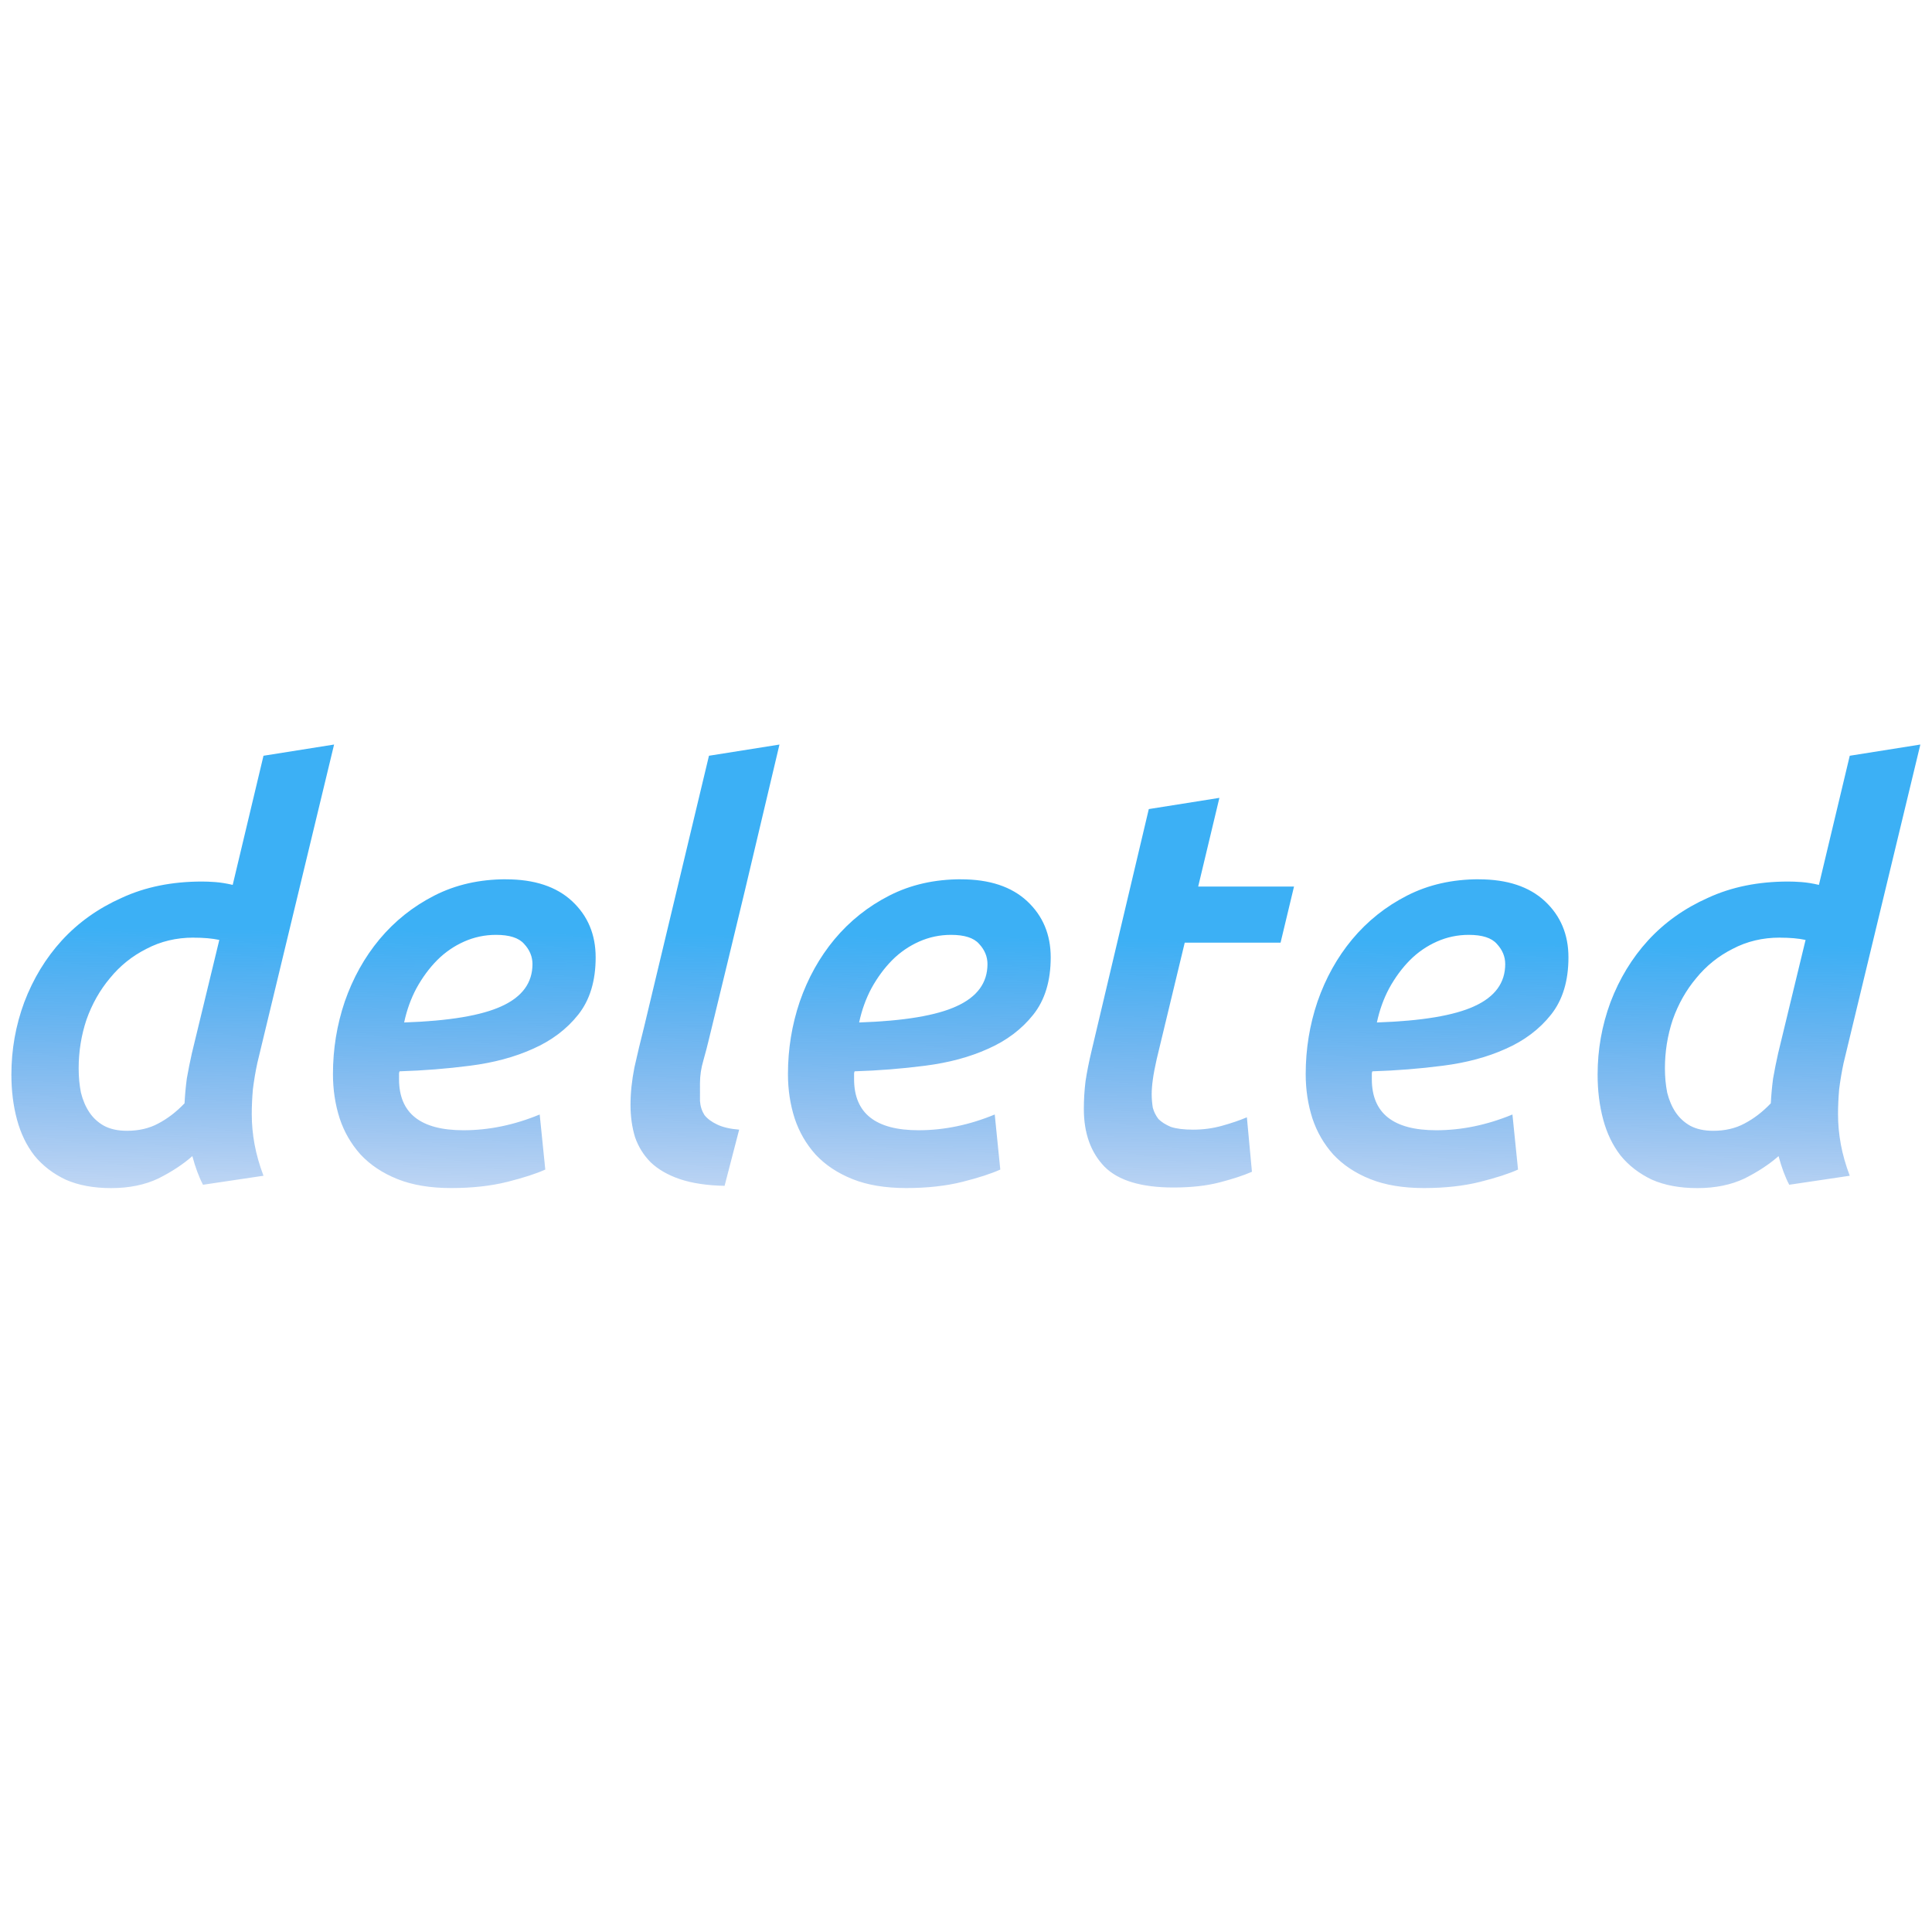 <?xml version="1.0" encoding="UTF-8" standalone="no"?>
<!-- Created with Inkscape (http://www.inkscape.org/) -->

<svg
   width="148.588"
   height="148.588"
   viewBox="0 0 39.314 39.314"
   version="1.1"
   id="svg5"
   inkscape:version="1.1 (c68e22c387, 2021-05-23)"
   sodipodi:docname="image-deleted-small.svg"
   xmlns:inkscape="http://www.inkscape.org/namespaces/inkscape"
   xmlns:sodipodi="http://sodipodi.sourceforge.net/DTD/sodipodi-0.dtd"
   xmlns:xlink="http://www.w3.org/1999/xlink"
   xmlns="http://www.w3.org/2000/svg"
   xmlns:svg="http://www.w3.org/2000/svg">
  <sodipodi:namedview
     id="namedview7"
     pagecolor="#505050"
     bordercolor="#ffffff"
     borderopacity="1"
     inkscape:pageshadow="0"
     inkscape:pageopacity="0"
     inkscape:pagecheckerboard="1"
     inkscape:document-units="mm"
     showgrid="false"
     inkscape:zoom="2.0989206"
     inkscape:cx="40.020571"
     inkscape:cy="19.53385"
     inkscape:window-width="1920"
     inkscape:window-height="1011"
     inkscape:window-x="0"
     inkscape:window-y="32"
     inkscape:window-maximized="1"
     inkscape:current-layer="text2534"
     fit-margin-top="0"
     fit-margin-left="0"
     fit-margin-right="0"
     fit-margin-bottom="0"
     units="px"
     width="148.588px"
     scale-x="1"
     height="36.755px" />
  <defs
     id="defs2">
    <linearGradient
       inkscape:collect="always"
       id="linearGradient18530">
      <stop
         style="stop-color:#3cb0f5;stop-opacity:1"
         offset="0"
         id="stop18526" />
      <stop
         style="stop-color:#2761d0;stop-opacity:0"
         offset="1"
         id="stop18528" />
    </linearGradient>
    <linearGradient
       inkscape:collect="always"
       xlink:href="#linearGradient18530"
       id="linearGradient18532"
       x1="74.741"
       y1="131.312"
       x2="74.552"
       y2="149.809"
       gradientUnits="userSpaceOnUse"
       gradientTransform="matrix(0.518,0,0,0.518,10.034,61.841)" />
    <linearGradient
       inkscape:collect="always"
       xlink:href="#linearGradient18530"
       id="linearGradient848"
       gradientUnits="userSpaceOnUse"
       gradientTransform="matrix(0.41,0,0,0.41,4.36,87.223)"
       x1="74.741"
       y1="131.312"
       x2="74.552"
       y2="149.809" />
  </defs>
  <g
     inkscape:label="Capa 1"
     inkscape:groupmode="layer"
     id="layer1"
     transform="translate(-51.531,-128.73)">
    <g
       aria-label="Image deleted"
       transform="matrix(0.999,0,0,1.001,6.615,6.284)"
       id="text2534"
       style="font-size:14.396px;line-height:1.25;font-family:Ubuntu;-inkscape-font-specification:Ubuntu;opacity:1;fill:url(#linearGradient18532);stroke-width:0.36">
      <path
         id="path837"
         style="font-style:italic;font-weight:500;-inkscape-font-specification:'Ubuntu Medium Italic';fill:url(#linearGradient848);stroke-width:0.285"
         d="m 51.766,137.459 -1.438,0.228 -0.627,2.625 c -0.129,-0.03 -0.247,-0.049 -0.354,-0.057 -0.107,-0.008 -0.198,-0.011 -0.274,-0.011 -0.609,0 -1.153,0.11 -1.632,0.331 -0.479,0.213 -0.886,0.502 -1.221,0.867 -0.327,0.358 -0.582,0.776 -0.765,1.256 -0.175,0.472 -0.262,0.963 -0.262,1.472 0,0.327 0.038,0.631 0.114,0.913 0.076,0.282 0.194,0.525 0.354,0.731 0.167,0.205 0.38,0.369 0.639,0.491 0.259,0.114 0.567,0.171 0.925,0.171 0.365,0 0.684,-0.065 0.958,-0.194 0.274,-0.137 0.506,-0.289 0.696,-0.456 0.061,0.228 0.133,0.422 0.217,0.582 l 1.232,-0.183 c -0.084,-0.221 -0.144,-0.434 -0.182,-0.639 -0.038,-0.205 -0.057,-0.411 -0.057,-0.616 0,-0.16 0.008,-0.327 0.023,-0.502 0.023,-0.183 0.053,-0.362 0.091,-0.537 z m 9.074,0 -1.438,0.228 -1.324,5.524 c -0.068,0.266 -0.133,0.537 -0.194,0.81 -0.053,0.266 -0.08,0.521 -0.08,0.765 0,0.236 0.031,0.453 0.091,0.651 0.068,0.198 0.175,0.369 0.319,0.514 0.152,0.145 0.35,0.259 0.593,0.342 0.251,0.084 0.556,0.13 0.913,0.137 l 0.297,-1.142 c -0.183,-0.015 -0.331,-0.049 -0.445,-0.103 -0.114,-0.053 -0.202,-0.118 -0.262,-0.194 -0.053,-0.084 -0.084,-0.179 -0.091,-0.285 v -0.365 c 0,-0.152 0.023,-0.304 0.068,-0.456 0.046,-0.16 0.087,-0.32 0.125,-0.48 0.243,-0.997 0.483,-1.986 0.719,-2.967 0.236,-0.989 0.472,-1.982 0.707,-2.979 z m 23.237,0 -1.438,0.228 -0.628,2.625 c -0.129,-0.03 -0.247,-0.049 -0.354,-0.057 -0.107,-0.008 -0.198,-0.011 -0.274,-0.011 -0.609,0 -1.152,0.11 -1.632,0.331 -0.479,0.213 -0.886,0.502 -1.221,0.867 -0.327,0.358 -0.582,0.776 -0.765,1.256 -0.175,0.472 -0.262,0.963 -0.262,1.472 0,0.327 0.038,0.631 0.114,0.913 0.076,0.282 0.194,0.525 0.354,0.731 0.167,0.205 0.381,0.369 0.639,0.491 0.259,0.114 0.567,0.171 0.924,0.171 0.365,0 0.685,-0.065 0.959,-0.194 0.274,-0.137 0.506,-0.289 0.696,-0.456 0.061,0.228 0.133,0.422 0.217,0.582 l 1.233,-0.183 c -0.084,-0.221 -0.144,-0.434 -0.182,-0.639 -0.038,-0.205 -0.057,-0.411 -0.057,-0.616 0,-0.16 0.008,-0.327 0.023,-0.502 0.023,-0.183 0.053,-0.362 0.091,-0.537 z m -14.278,1.084 -1.438,0.228 -1.164,4.908 c -0.053,0.221 -0.095,0.43 -0.125,0.627 -0.023,0.19 -0.034,0.377 -0.034,0.56 0,0.495 0.141,0.886 0.422,1.176 0.282,0.282 0.749,0.422 1.404,0.422 0.358,0 0.67,-0.034 0.936,-0.103 0.266,-0.069 0.487,-0.14 0.662,-0.217 l -0.103,-1.107 c -0.145,0.061 -0.312,0.118 -0.502,0.171 -0.19,0.053 -0.388,0.08 -0.593,0.08 -0.19,0 -0.342,-0.019 -0.456,-0.057 -0.107,-0.046 -0.191,-0.099 -0.251,-0.16 -0.053,-0.069 -0.091,-0.144 -0.114,-0.228 -0.015,-0.091 -0.023,-0.183 -0.023,-0.274 -2e-6,-0.091 0.008,-0.19 0.023,-0.297 0.015,-0.114 0.042,-0.255 0.08,-0.422 l 0.57,-2.363 h 1.952 l 0.274,-1.141 h -1.952 z m -14.529,1.655 c -0.54,0 -1.027,0.11 -1.461,0.331 -0.434,0.221 -0.807,0.517 -1.119,0.89 -0.304,0.365 -0.54,0.787 -0.707,1.267 -0.16,0.472 -0.24,0.963 -0.24,1.472 0,0.32 0.046,0.62 0.137,0.902 0.091,0.274 0.232,0.517 0.422,0.73 0.198,0.213 0.449,0.38 0.753,0.502 0.304,0.122 0.67,0.183 1.096,0.183 0.426,0 0.807,-0.042 1.141,-0.125 0.335,-0.084 0.593,-0.168 0.776,-0.251 l -0.114,-1.119 c -0.517,0.213 -1.035,0.32 -1.552,0.32 -0.875,0 -1.313,-0.346 -1.313,-1.038 v -0.114 c -2e-6,-0.015 0.004,-0.031 0.011,-0.046 0.487,-0.015 0.966,-0.053 1.438,-0.114 0.479,-0.061 0.905,-0.175 1.278,-0.343 0.38,-0.167 0.689,-0.4 0.924,-0.696 0.236,-0.297 0.354,-0.685 0.354,-1.164 0,-0.464 -0.16,-0.844 -0.479,-1.141 -0.32,-0.297 -0.769,-0.445 -1.347,-0.445 z m 9.268,0 c -0.54,0 -1.027,0.11 -1.461,0.331 -0.434,0.221 -0.807,0.517 -1.119,0.89 -0.304,0.365 -0.54,0.787 -0.707,1.267 -0.16,0.472 -0.24,0.963 -0.24,1.472 0,0.32 0.046,0.62 0.137,0.902 0.091,0.274 0.232,0.517 0.422,0.73 0.198,0.213 0.449,0.38 0.753,0.502 0.304,0.122 0.67,0.183 1.096,0.183 0.426,0 0.807,-0.042 1.141,-0.125 0.335,-0.084 0.593,-0.168 0.776,-0.251 L 65.223,144.98 c -0.517,0.213 -1.035,0.32 -1.552,0.32 -0.875,0 -1.313,-0.346 -1.313,-1.038 v -0.114 c 0,-0.015 0.004,-0.031 0.011,-0.046 0.487,-0.015 0.966,-0.053 1.438,-0.114 0.479,-0.061 0.905,-0.175 1.278,-0.343 0.38,-0.167 0.689,-0.4 0.924,-0.696 0.236,-0.297 0.354,-0.685 0.354,-1.164 0,-0.464 -0.16,-0.844 -0.479,-1.141 -0.32,-0.297 -0.769,-0.445 -1.347,-0.445 z m 10.546,0 c -0.54,0 -1.027,0.11 -1.461,0.331 -0.434,0.221 -0.807,0.517 -1.119,0.89 -0.304,0.365 -0.54,0.787 -0.707,1.267 -0.16,0.472 -0.24,0.963 -0.24,1.472 0,0.32 0.046,0.62 0.137,0.902 0.091,0.274 0.232,0.517 0.422,0.73 0.198,0.213 0.449,0.38 0.753,0.502 0.304,0.122 0.67,0.183 1.096,0.183 0.426,0 0.807,-0.042 1.141,-0.125 0.335,-0.084 0.593,-0.168 0.776,-0.251 l -0.114,-1.119 c -0.517,0.213 -1.035,0.32 -1.552,0.32 -0.875,0 -1.312,-0.346 -1.312,-1.038 v -0.114 c 0,-0.015 0.004,-0.031 0.011,-0.046 0.487,-0.015 0.966,-0.053 1.438,-0.114 0.479,-0.061 0.905,-0.175 1.278,-0.343 0.38,-0.167 0.689,-0.4 0.924,-0.696 0.236,-0.297 0.354,-0.685 0.354,-1.164 0,-0.464 -0.16,-0.844 -0.479,-1.141 -0.32,-0.297 -0.769,-0.445 -1.347,-0.445 z m -20.019,1.13 c 0.274,0 0.464,0.061 0.571,0.183 0.114,0.122 0.171,0.259 0.171,0.411 0,0.38 -0.209,0.666 -0.628,0.856 -0.411,0.19 -1.073,0.3 -1.986,0.331 0.053,-0.251 0.137,-0.483 0.251,-0.696 0.122,-0.221 0.263,-0.411 0.422,-0.571 0.16,-0.16 0.342,-0.285 0.548,-0.377 0.205,-0.091 0.422,-0.137 0.65,-0.137 z m 9.268,0 c 0.274,0 0.464,0.061 0.571,0.183 0.114,0.122 0.171,0.259 0.171,0.411 0,0.38 -0.209,0.666 -0.628,0.856 -0.411,0.19 -1.073,0.3 -1.986,0.331 0.053,-0.251 0.137,-0.483 0.251,-0.696 0.122,-0.221 0.263,-0.411 0.422,-0.571 0.16,-0.16 0.342,-0.285 0.548,-0.377 0.205,-0.091 0.422,-0.137 0.65,-0.137 z m 10.546,0 c 0.274,0 0.464,0.061 0.571,0.183 0.114,0.122 0.171,0.259 0.171,0.411 0,0.38 -0.209,0.666 -0.628,0.856 -0.411,0.19 -1.073,0.3 -1.986,0.331 0.053,-0.251 0.137,-0.483 0.251,-0.696 0.122,-0.221 0.263,-0.411 0.422,-0.571 0.16,-0.16 0.342,-0.285 0.548,-0.377 0.205,-0.091 0.422,-0.137 0.65,-0.137 z m -25.976,0.057 c 0.205,0 0.38,0.015 0.525,0.046 l -0.559,2.305 c -0.038,0.167 -0.072,0.339 -0.103,0.514 -0.023,0.175 -0.038,0.342 -0.046,0.502 -0.167,0.175 -0.346,0.312 -0.536,0.411 -0.183,0.099 -0.395,0.148 -0.639,0.148 -0.183,0 -0.339,-0.034 -0.468,-0.103 -0.122,-0.069 -0.221,-0.16 -0.297,-0.274 -0.076,-0.114 -0.133,-0.247 -0.171,-0.4 -0.03,-0.152 -0.046,-0.316 -0.046,-0.491 0,-0.342 0.053,-0.673 0.16,-0.993 0.114,-0.32 0.274,-0.601 0.479,-0.844 0.205,-0.251 0.453,-0.449 0.742,-0.594 0.289,-0.152 0.609,-0.228 0.959,-0.228 z m 32.311,0 c 0.205,0 0.38,0.015 0.525,0.046 l -0.559,2.305 c -0.038,0.167 -0.072,0.339 -0.103,0.514 -0.023,0.175 -0.038,0.342 -0.046,0.502 -0.167,0.175 -0.346,0.312 -0.536,0.411 -0.183,0.099 -0.396,0.148 -0.639,0.148 -0.183,0 -0.339,-0.034 -0.468,-0.103 -0.122,-0.069 -0.22,-0.16 -0.297,-0.274 -0.076,-0.114 -0.133,-0.247 -0.171,-0.4 -0.03,-0.152 -0.046,-0.316 -0.046,-0.491 0,-0.342 0.053,-0.673 0.16,-0.993 0.114,-0.32 0.274,-0.601 0.479,-0.844 0.205,-0.251 0.453,-0.449 0.742,-0.594 0.289,-0.152 0.609,-0.228 0.959,-0.228 z" />
    </g>
  </g>
</svg>

